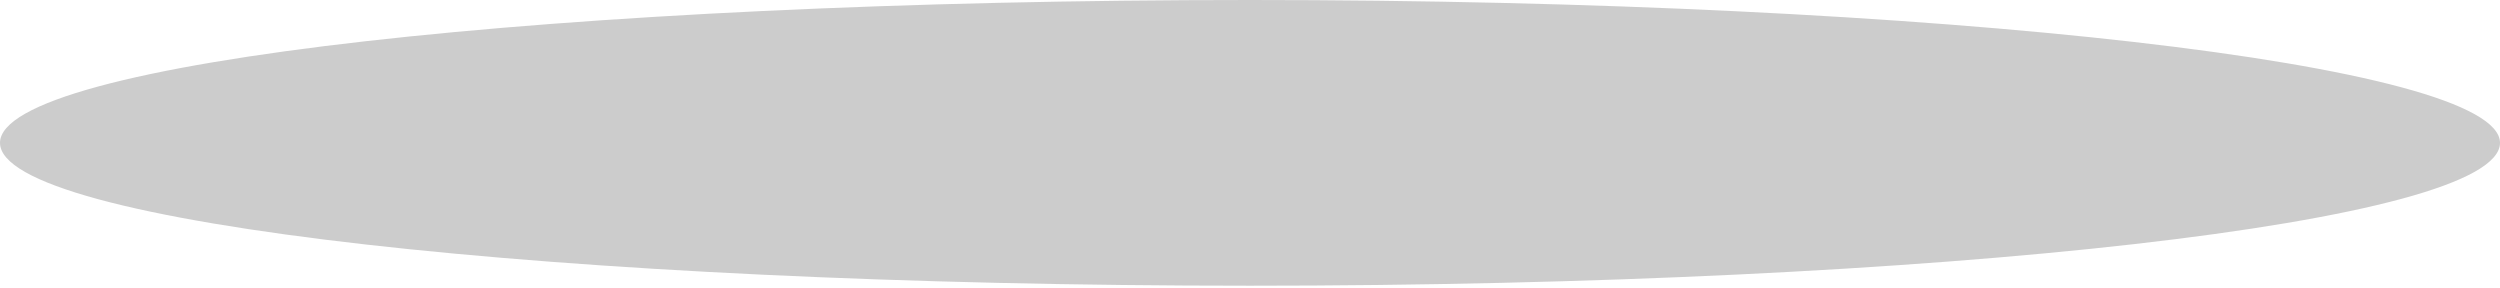 <svg xmlns="http://www.w3.org/2000/svg" xmlns:xlink="http://www.w3.org/1999/xlink" viewBox="0 0 70 8.07"><defs><style>.cls-1{fill:none;}.cls-2{opacity:0.2;}.cls-3{clip-path:url(#clip-path);}</style><clipPath id="clip-path" transform="translate(0 0)"><rect class="cls-1" width="70" height="8.07"/></clipPath></defs><title>sombra</title><g id="Camada_2" data-name="Camada 2"><g id="Camada_1-2" data-name="Camada 1"><g class="cls-2"><g class="cls-3"><path d="M70,4c0,2.23-15.67,4-35,4S0,6.26,0,4,15.67,0,35,0s35,1.8,35,4" transform="translate(0 0)"/></g></g></g></g></svg>